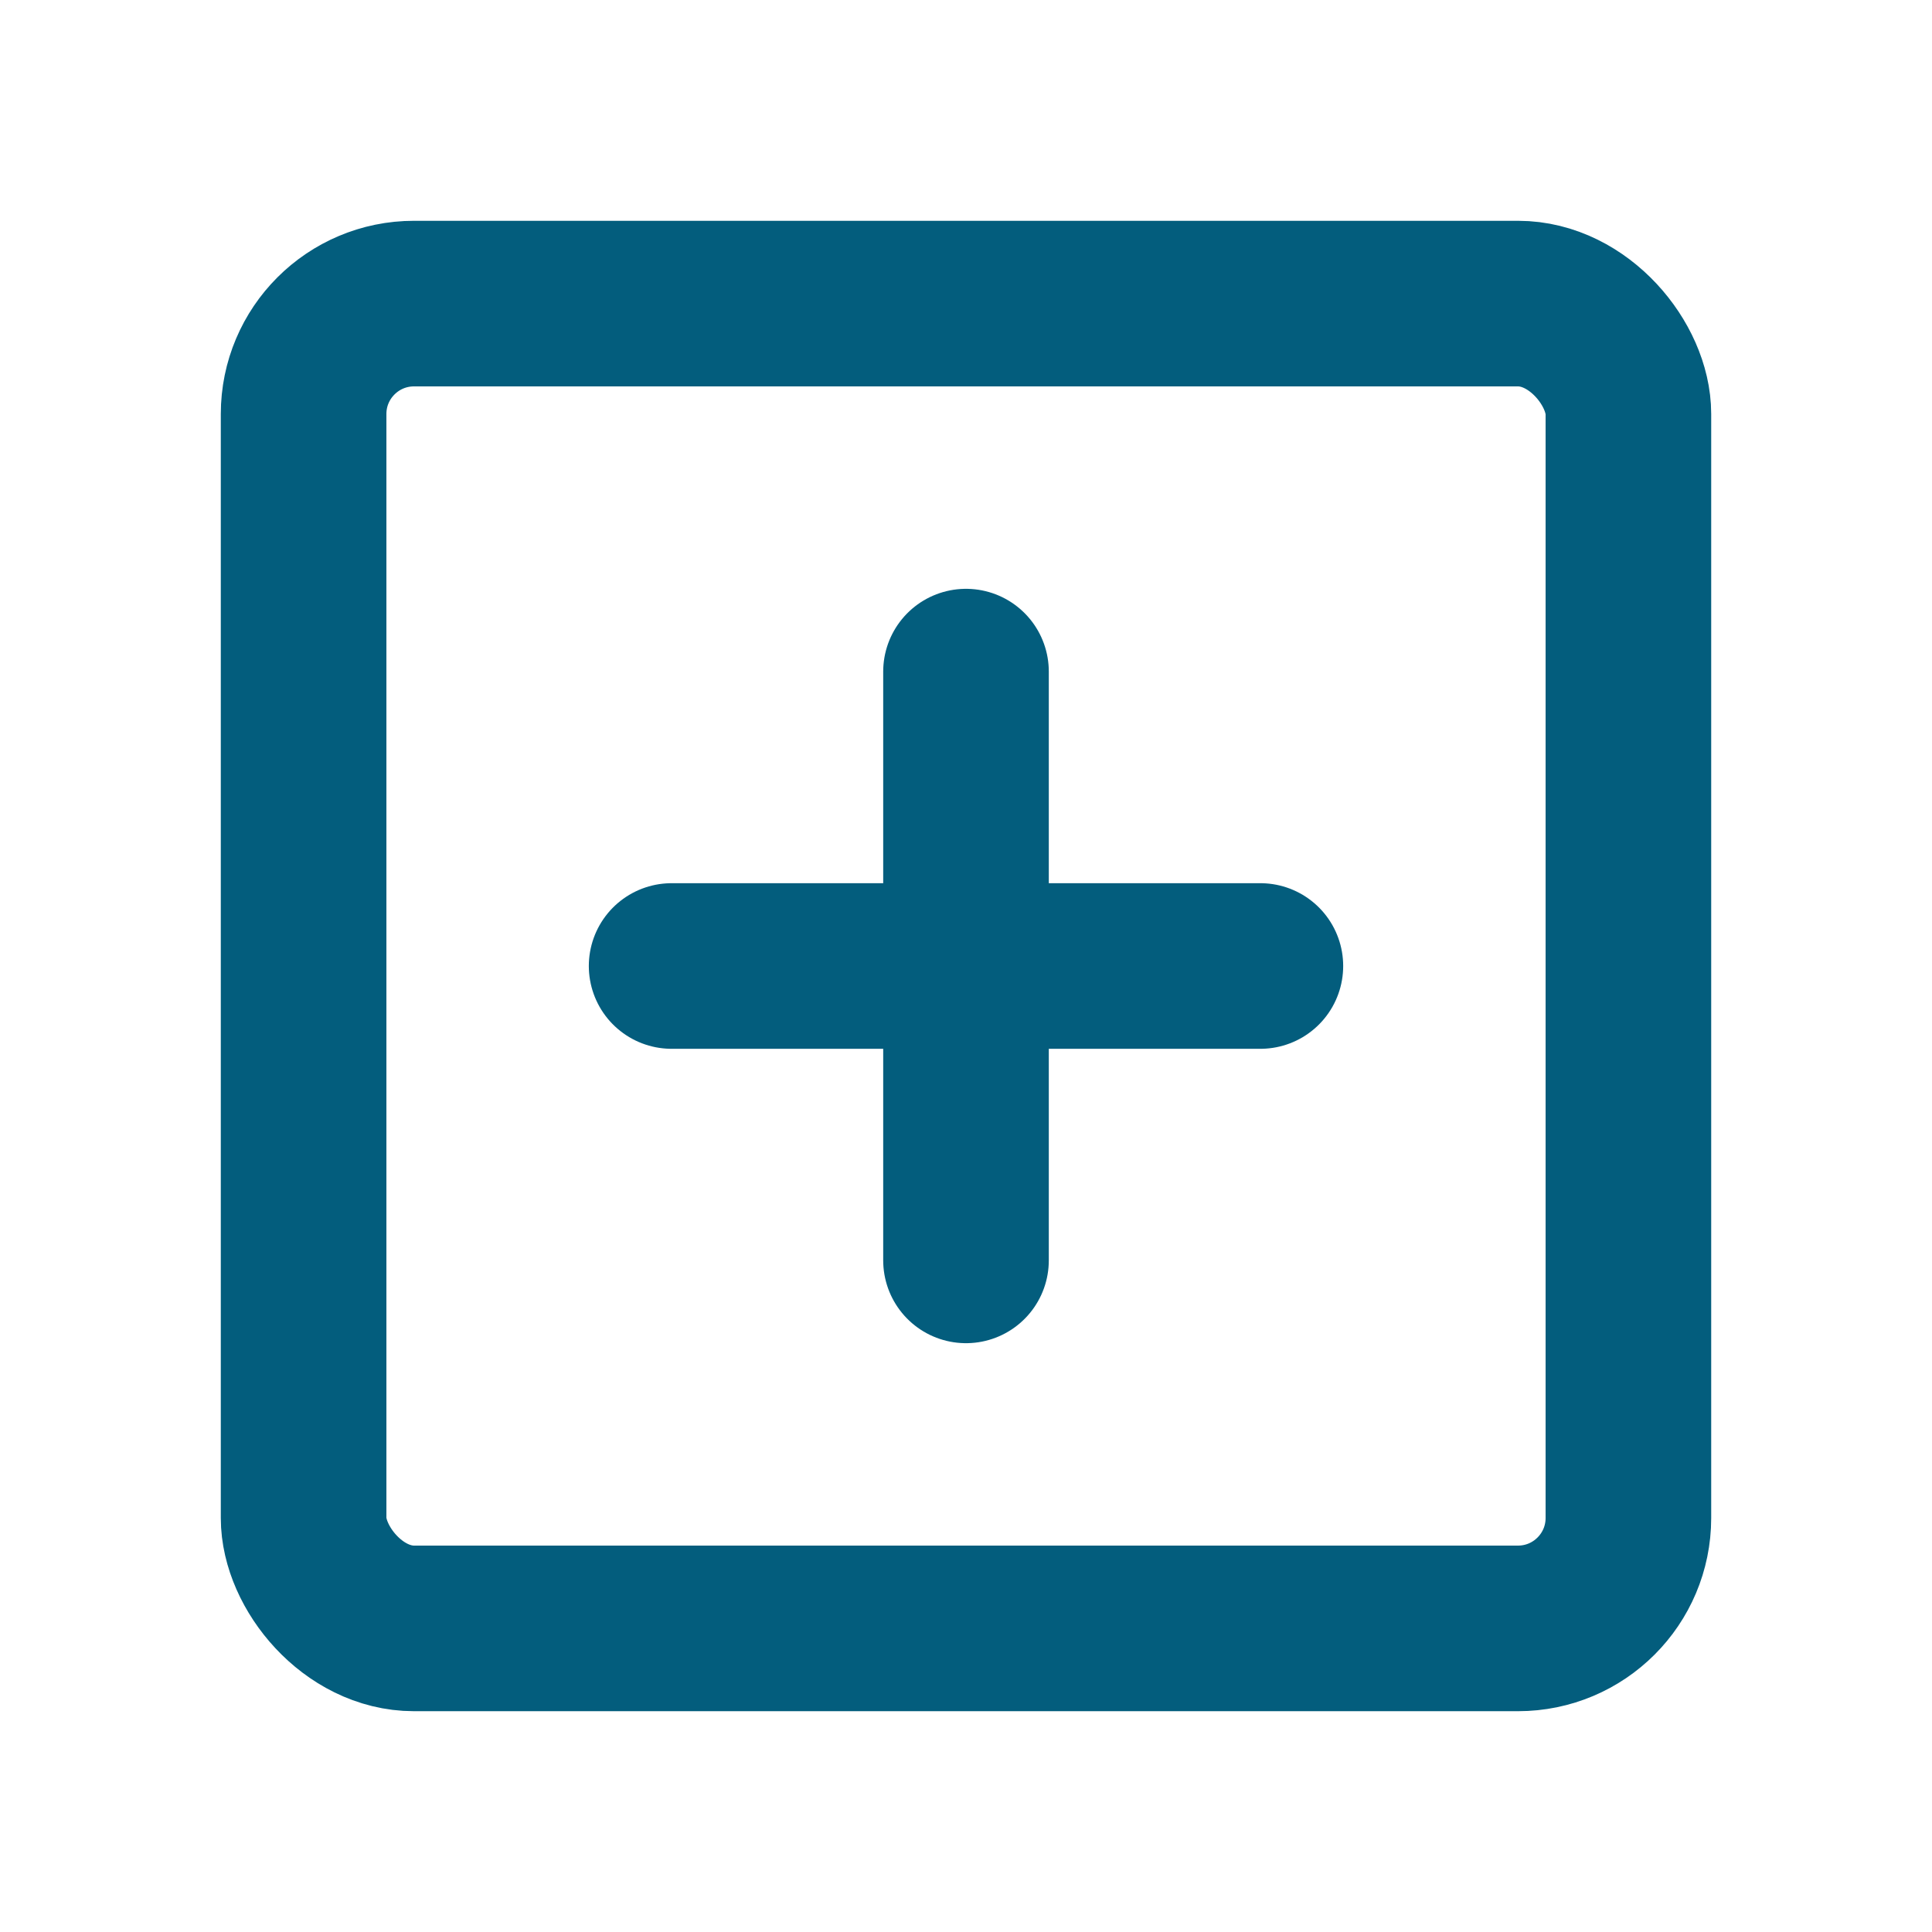 <svg xmlns:xlink="http://www.w3.org/1999/xlink" width="35" xmlns="http://www.w3.org/2000/svg" height="35" id="screenshot-f627a7a0-791a-80f3-8003-848edb6e86cf" viewBox="-1.5 -1.5 35 35" style="-webkit-print-color-adjust: exact;" fill="none" version="1.1"><g id="shape-f627a7a0-791a-80f3-8003-848edb6e86cf" width="24" class="feather feather-plus-square" height="24" rx="0" ry="0" style="fill: rgb(0, 0, 0);"><g id="shape-f627a7a0-791a-80f3-8003-848edb6e86d1"><g class="fills" id="fills-f627a7a0-791a-80f3-8003-848edb6e86d1"><rect width="24" height="24" x="4" stroke-linejoin="round" transform="matrix(1, 0, 0, 1, 0, 0)" style="fill: none;" ry="2" fill="none" stroke-linecap="round" rx="2" y="4"/></g><g id="strokes-f627a7a0-791a-80f3-8003-848edb6e86d1" class="strokes"><g class="stroke-shape"><rect width="24" height="24" x="4" stroke-linejoin="round" transform="matrix(1, 0, 0, 1, 0, 0)" style="fill: none; stroke-width: 3; stroke: rgb(3, 93, 125); stroke-opacity: 1;" ry="2" stroke-linecap="round" rx="2" y="4"/></g></g></g><g id="shape-f627a7a0-791a-80f3-8003-848edb6e86d2"><g class="fills" id="fills-f627a7a0-791a-80f3-8003-848edb6e86d2"><path fill="none" stroke-linejoin="round" stroke-linecap="round" rx="0" ry="0" d="M16.000,10.667L16.000,21.333" style="fill: none;"/></g><g id="strokes-f627a7a0-791a-80f3-8003-848edb6e86d2" class="strokes"><g class="stroke-shape"><path stroke-linejoin="round" stroke-linecap="round" rx="0" ry="0" d="M16.000,10.667L16.000,21.333" style="fill: none; stroke-width: 3; stroke: rgb(3, 93, 125); stroke-opacity: 1;"/></g></g></g><g id="shape-f627a7a0-791a-80f3-8003-848edb6e86d3"><g class="fills" id="fills-f627a7a0-791a-80f3-8003-848edb6e86d3"><path fill="none" stroke-linejoin="round" stroke-linecap="round" rx="0" ry="0" d="M10.667,16.000L21.333,16.000" style="fill: none;"/></g><g id="strokes-f627a7a0-791a-80f3-8003-848edb6e86d3" class="strokes"><g class="stroke-shape"><path stroke-linejoin="round" stroke-linecap="round" rx="0" ry="0" d="M10.667,16.000L21.333,16.000" style="fill: none; stroke-width: 3; stroke: rgb(3, 93, 125); stroke-opacity: 1;"/></g></g></g></g></svg>